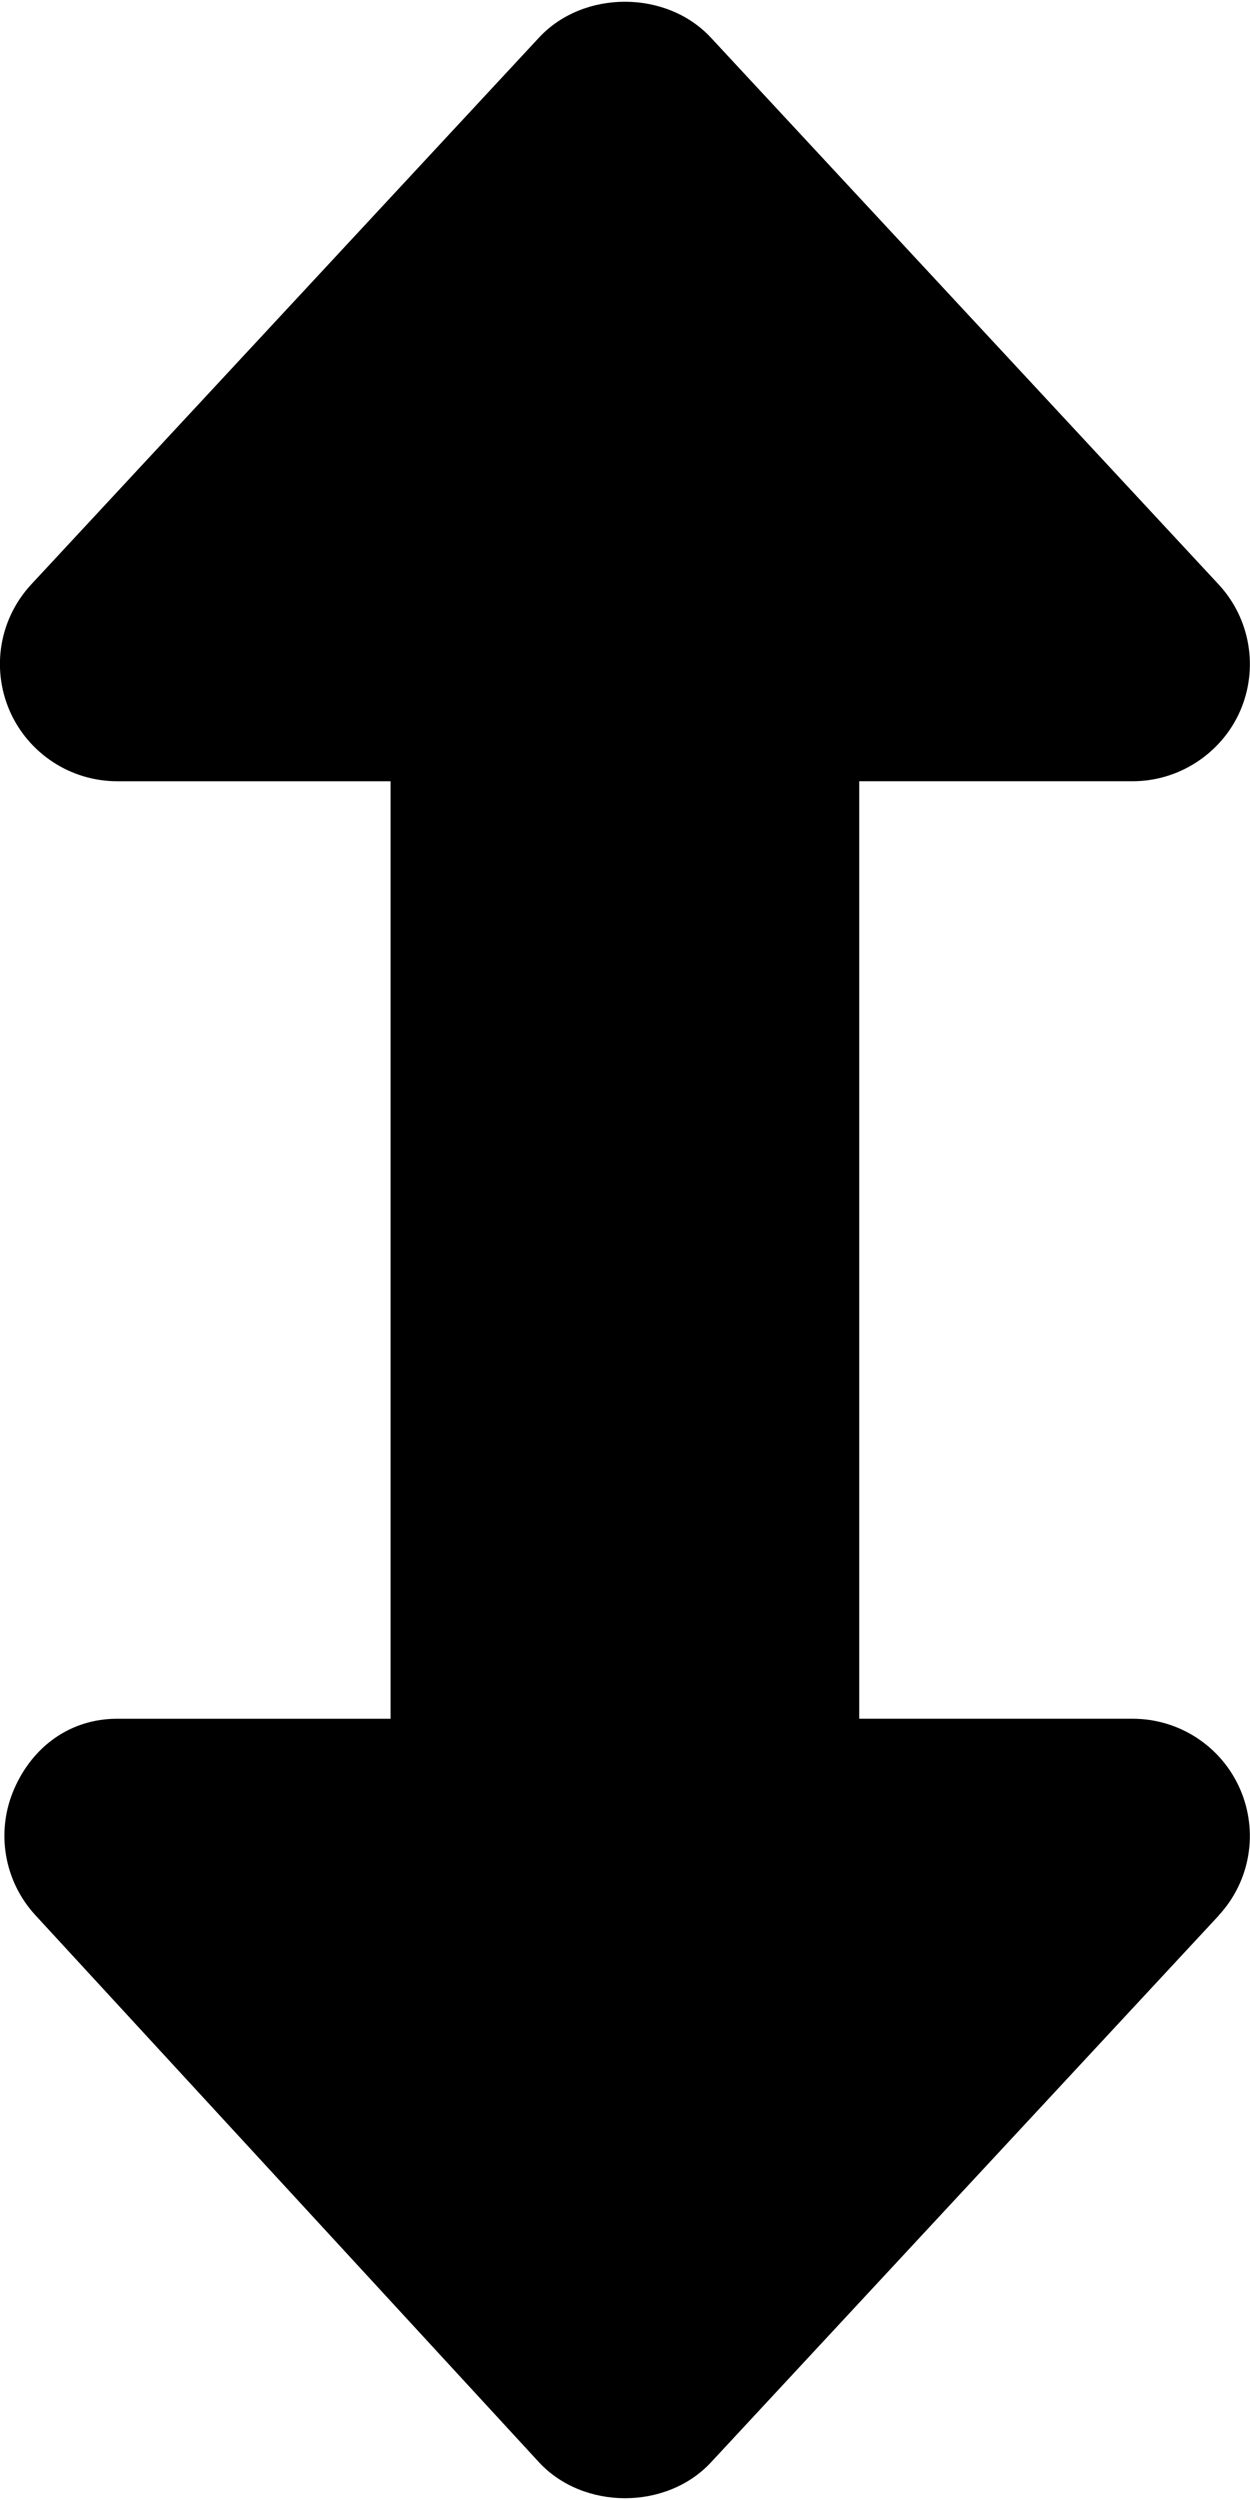 <svg viewBox="0 0 256 512" xmlns="http://www.w3.org/2000/svg"><path d="M249.6 392.3l-104 112c-9.1 9.78-26.09 9.78-35.19 0l-103.1-112c-6.49-6.99-8.22-17.17-4.41-25.92C6.71 357.63 14.44 352 23.99 352h56V160h-56c-9.55 0-18.19-5.7-22.001-14.4 -3.82-8.8-2.08-18.9 4.4-25.9l104-112c9.09-9.79 26.09-9.79 35.19-.001l104 112c6.48 6.98 8.21 17.17 4.4 25.92 -3.81 8.68-12.51 14.38-22.01 14.38h-56v192h56c9.54 0 18.19 5.65 22 14.41 3.81 8.75 2.1 18.89-4.4 25.89Z"/></svg>
